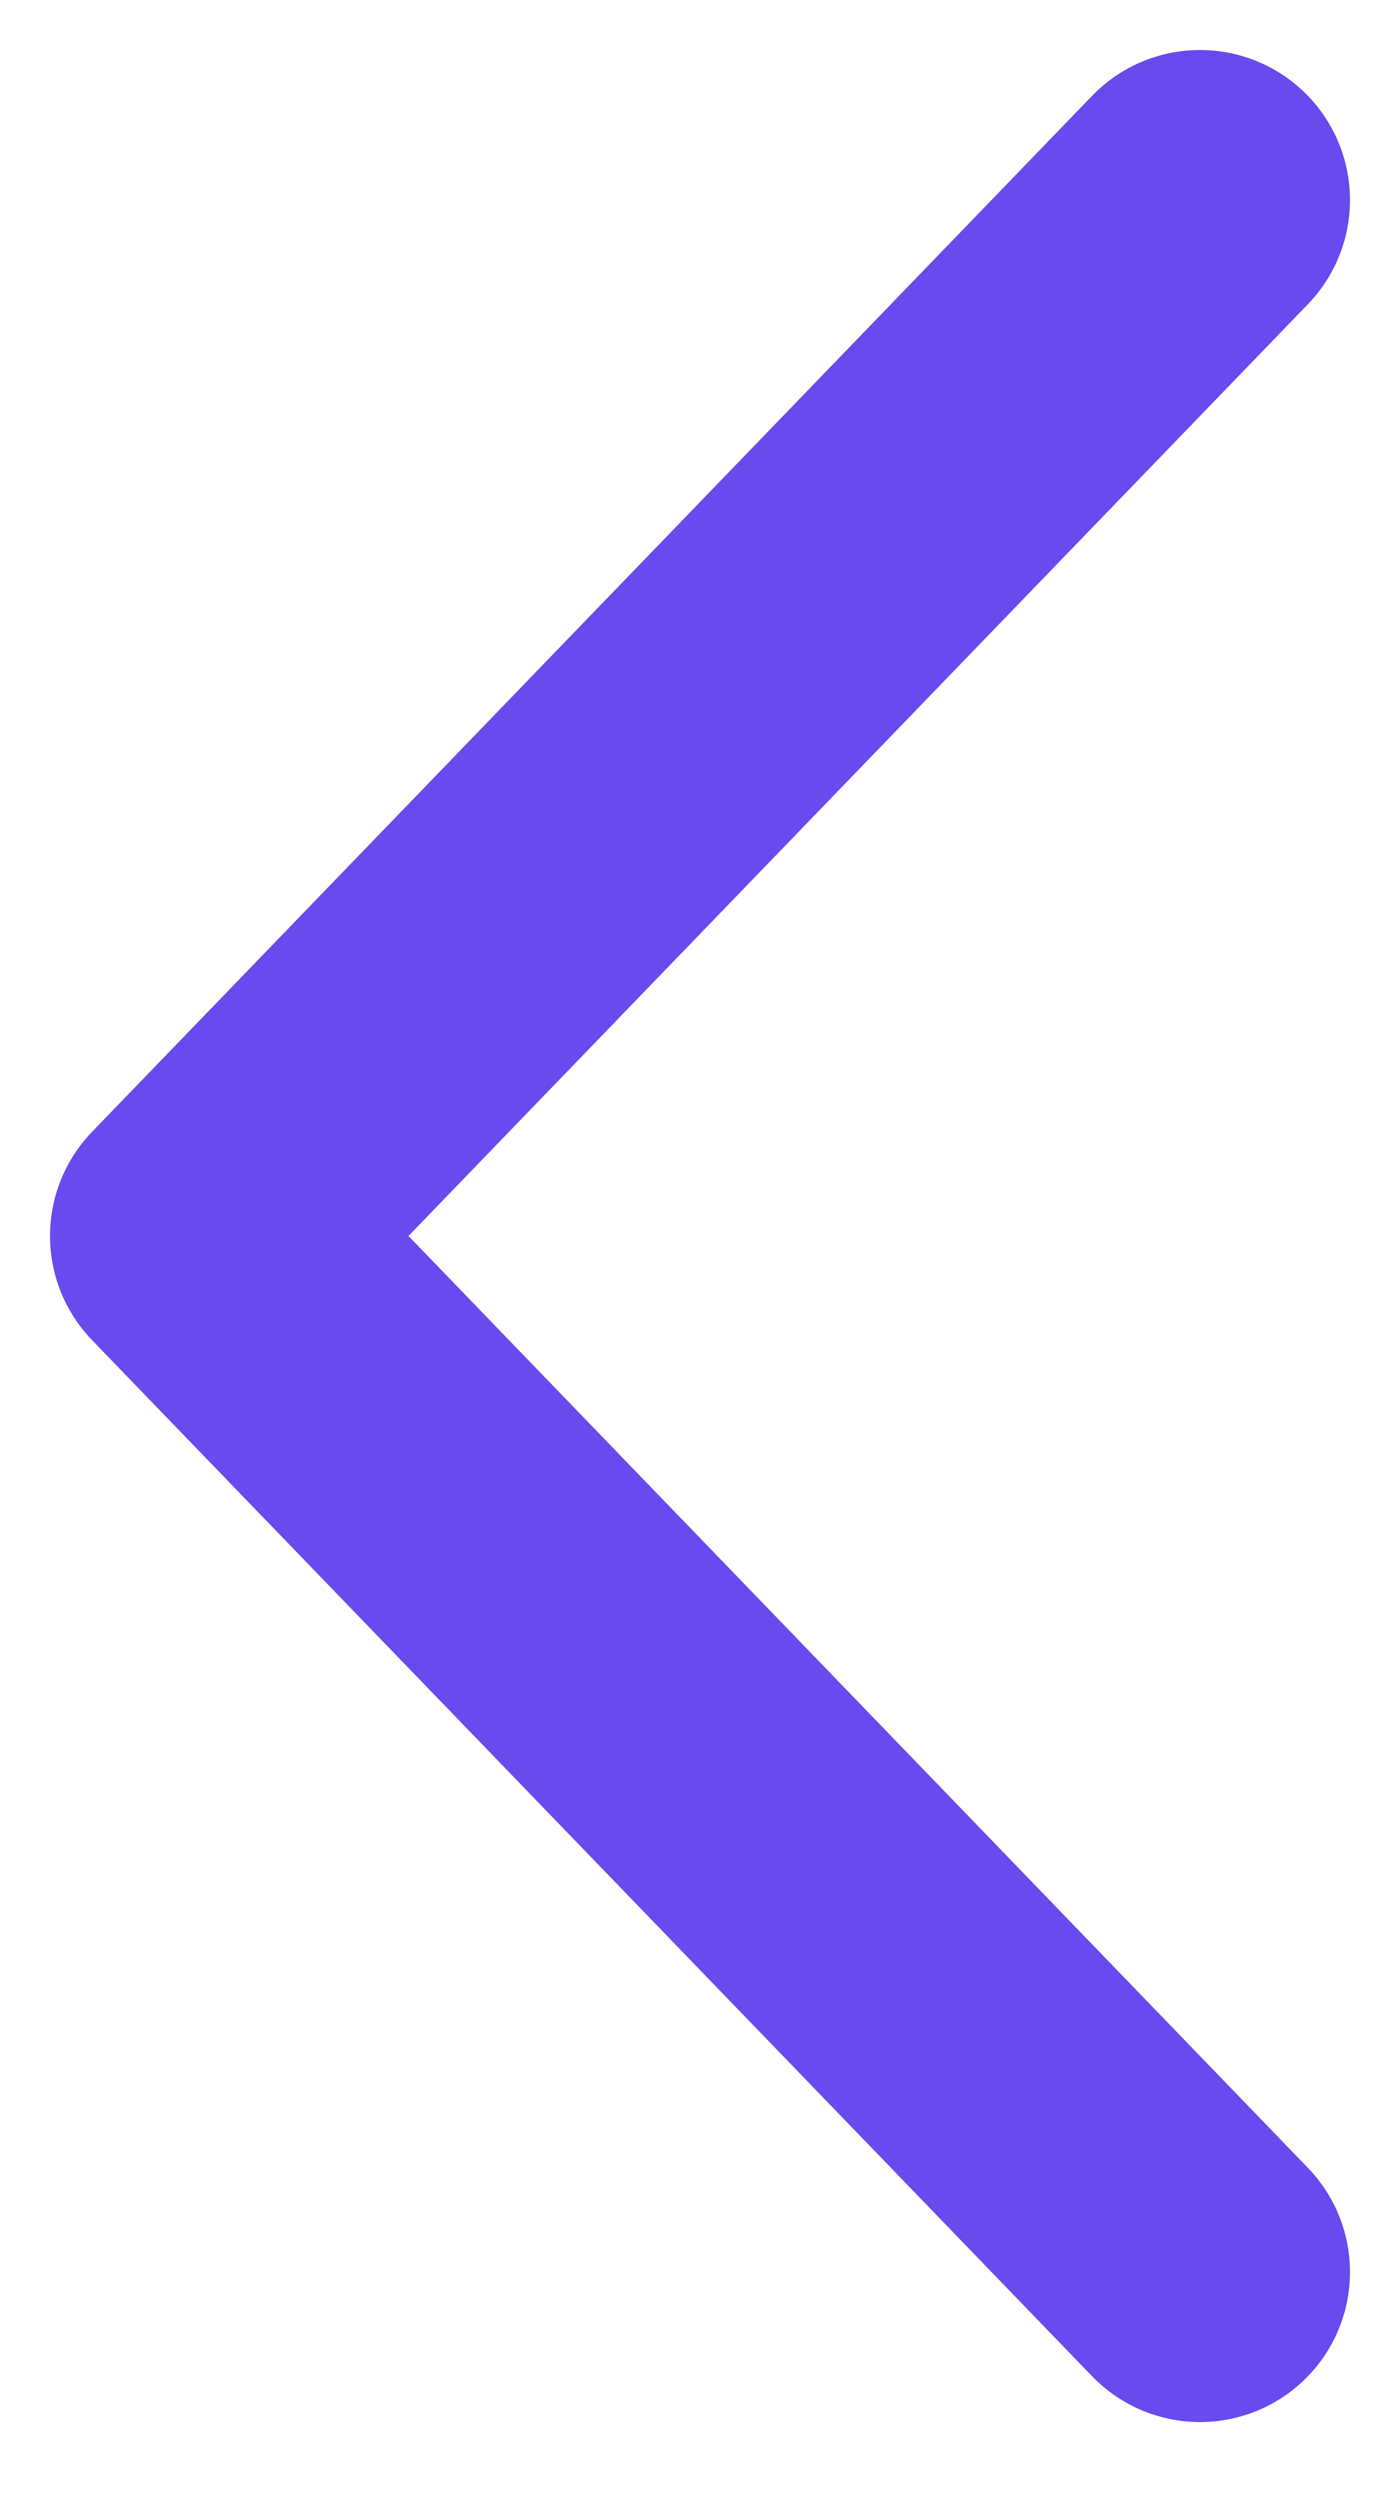 <svg width="14" height="25" viewBox="0 0 14 25" fill="none" xmlns="http://www.w3.org/2000/svg">
<path d="M12 22.719L2 12.359L12 2" stroke="#684AEE" stroke-width="3" stroke-linecap="round" stroke-linejoin="round"/>
</svg>
